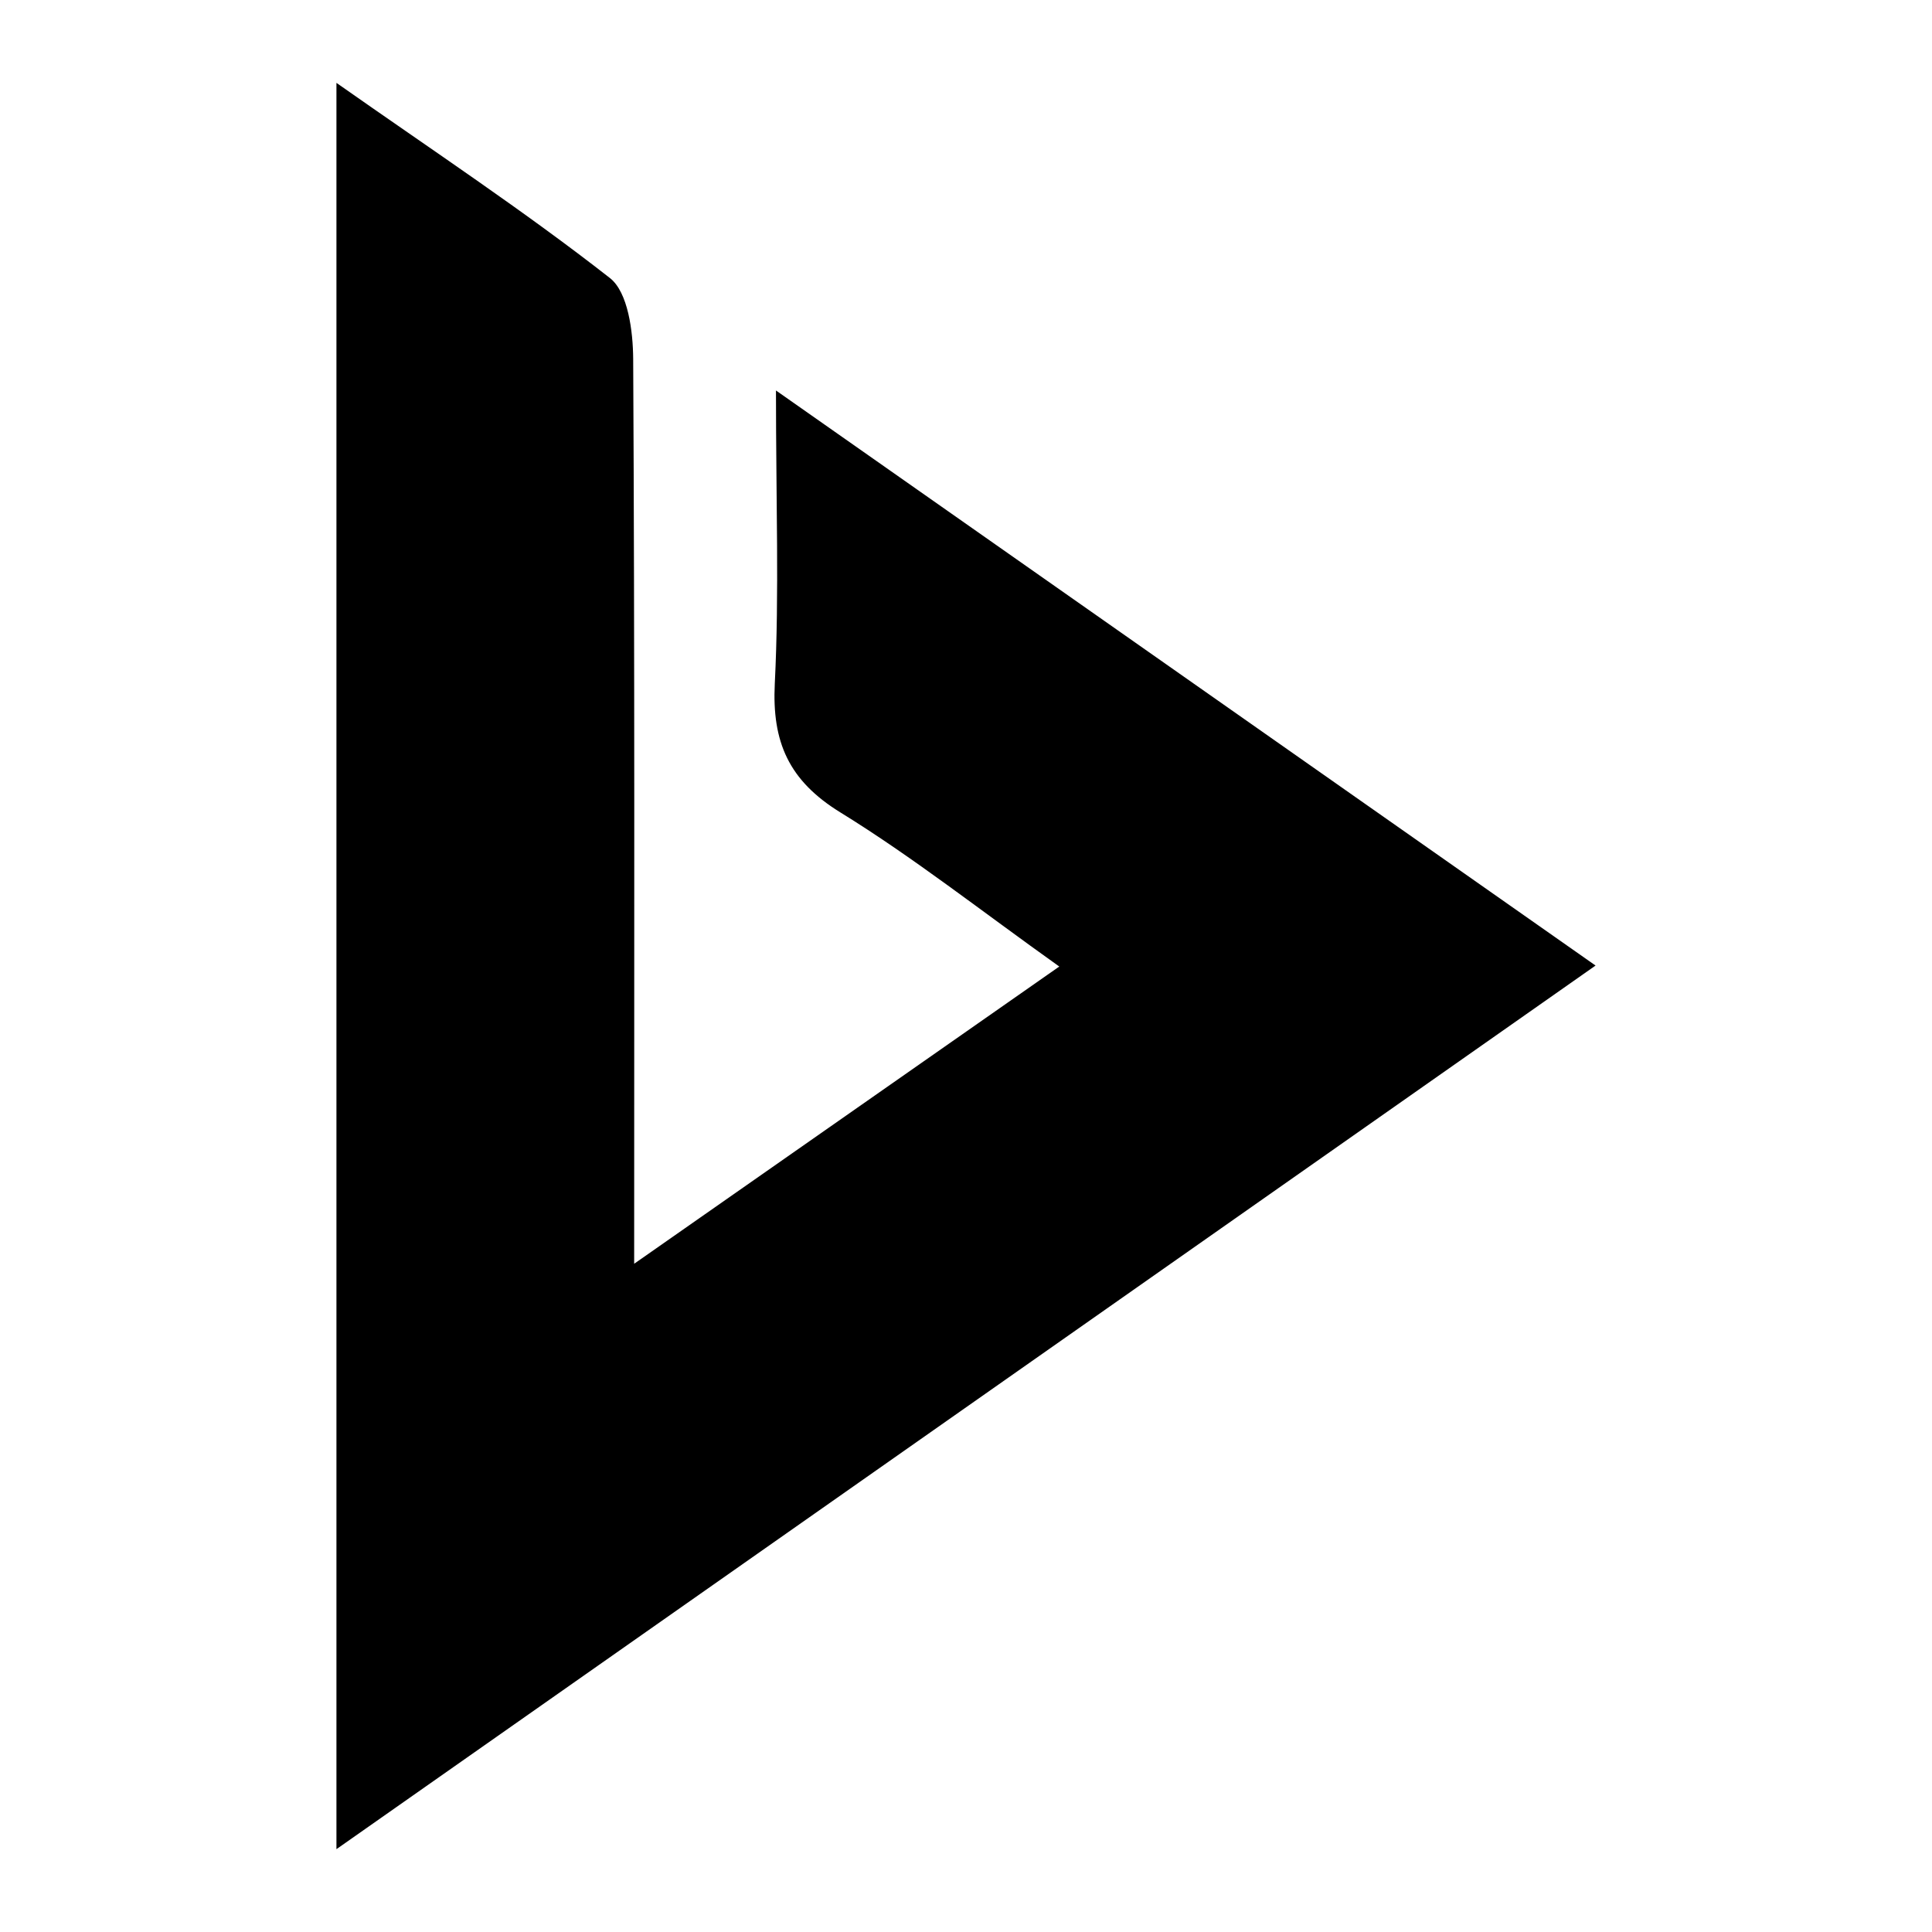 <?xml version="1.0" encoding="UTF-8"?><svg id="CUBIC" xmlns="http://www.w3.org/2000/svg" width="512" height="512" viewBox="0 0 512 512" fill="currentColor"><path d="M205.64,103.48c74.57,52.32,144.29,101.24,217.2,152.4-111.74,78.42-221.17,155.21-333.68,234.17V21.96c25.65,18.02,49.77,33.96,72.47,51.72,4.81,3.76,6.13,14.14,6.17,21.49.42,78.14.26,156.28.26,239.74,38.49-26.91,73.87-51.65,112.66-78.77-20.62-14.68-38.64-28.9-58.04-40.86-13.64-8.41-18.13-18.62-17.35-34.15,1.19-23.96.31-48.02.31-77.65Z"/></svg>